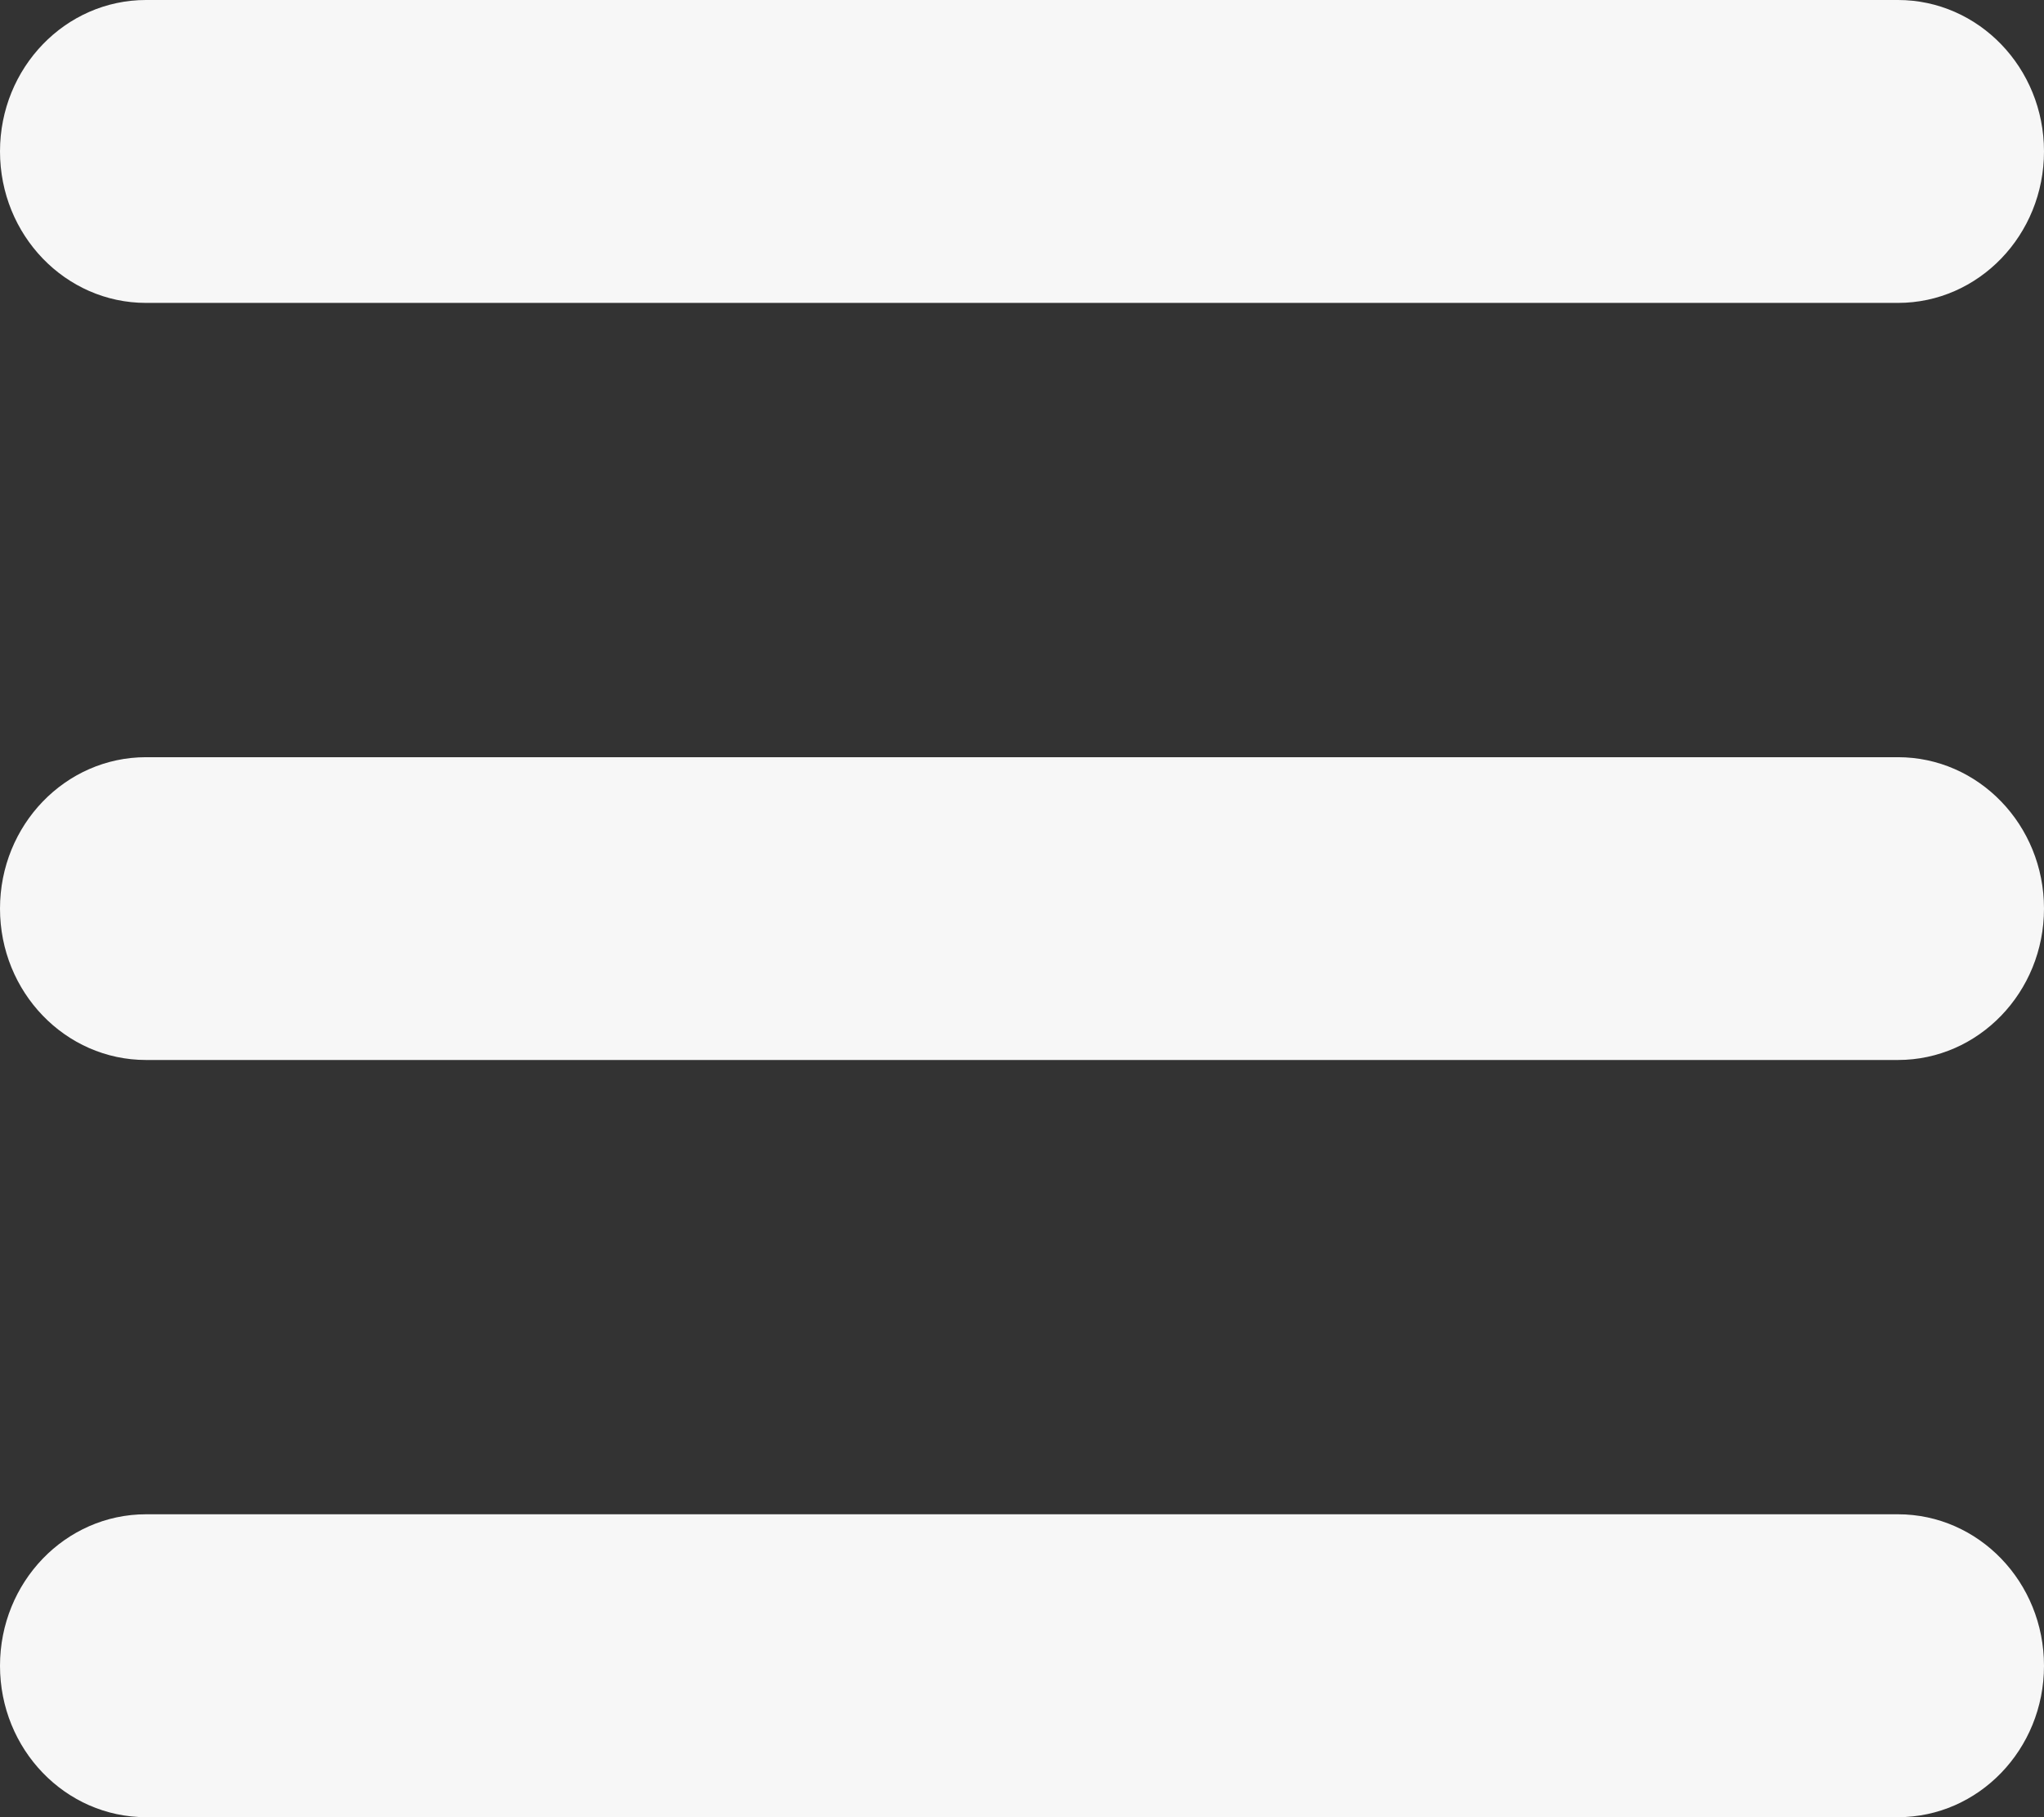 <svg width="18" height="16" viewBox="0 0 18 16" fill="none" xmlns="http://www.w3.org/2000/svg">
<rect x="0" y="0" width="18" height="16" fill="#333333" stroke="none"/>
<path d="M16.714 0H1.286C0.576 0 0 0.597 0 1.333C0 2.07 0.576 2.667 1.286 2.667H16.714C17.424 2.667 18 2.07 18 1.333C18 0.597 17.424 0 16.714 0Z" fill="#F7F7F7"/>
<path d="M16.714 6.667H1.286C0.576 6.667 0 7.264 0 8C0 8.736 0.576 9.333 1.286 9.333H16.714C17.424 9.333 18 8.736 18 8C18 7.264 17.424 6.667 16.714 6.667Z" fill="#F7F7F7"/>
<path d="M1.286 13.333H16.714C17.424 13.333 18 13.93 18 14.667C18 15.403 17.424 16 16.714 16H1.286C0.576 16 0 15.403 0 14.667C0 13.93 0.576 13.333 1.286 13.333Z" fill="#F7F7F7"/>
</svg>

